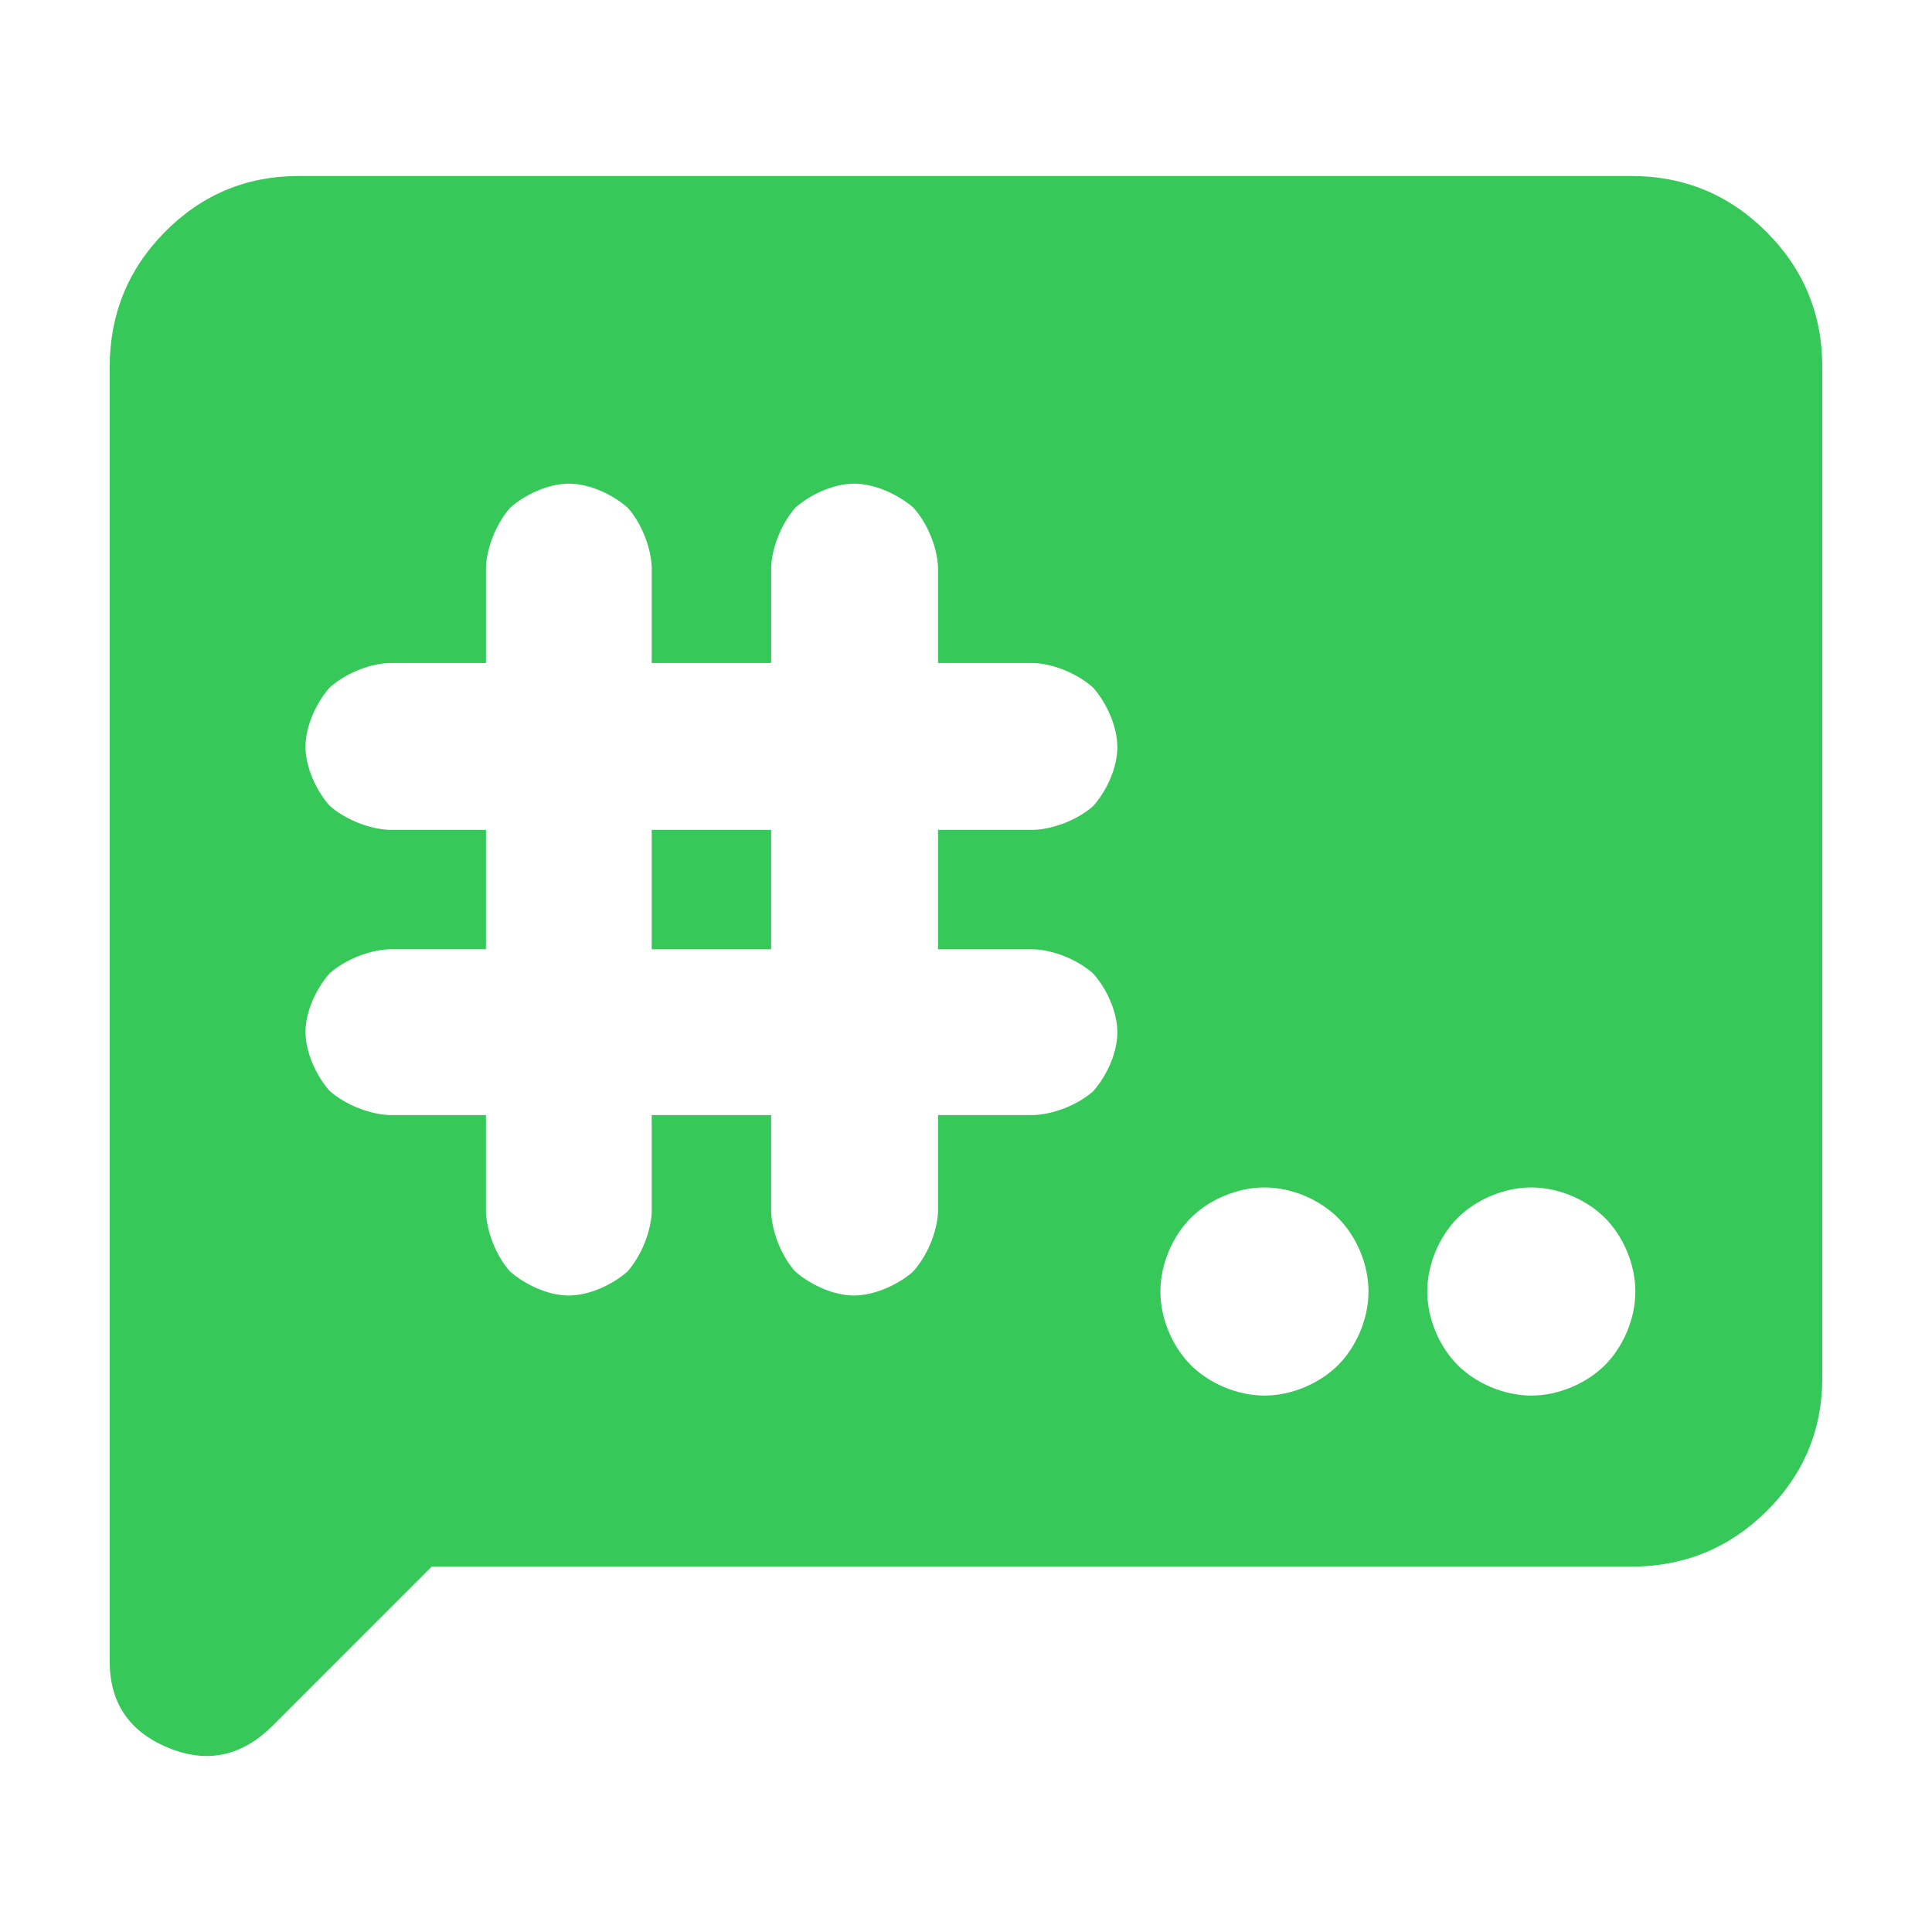<svg height="48" viewBox="0 -960 960 960" width="48" xmlns="http://www.w3.org/2000/svg"><path fill="rgb(55, 200, 90)" d="m214.5-181.55-79 79c-15.333 15.33-32.667 18.99-52 10.97s-29-22.34-29-42.97v-643c0-26.31 9.157-48.72 27.47-67.23 18.32-18.51 40.497-27.77 66.53-27.77h662c26.307 0 48.717 9.26 67.23 27.77s27.77 40.92 27.77 67.23v502c0 26.03-9.257 48.21-27.77 66.52-18.513 18.32-40.923 27.48-67.23 27.48zm26.977-175.9c.565 10.18 5.218 21.57 11.797 29.09 7.432 6.62 19.056 12.09 29.283 12.09 10.211 0 21.711-5.3 29.188-11.89 6.666-7.53 11.511-19.07 12.09-29.29v-48.49h59.344v48.49c.564 10.18 5.217 21.57 11.794 29.09 7.433 6.62 19.06 12.09 29.284 12.09 10.173 0 21.679-5.2 29.278-11.71 6.917-7.53 11.939-19.17 12.554-29.47v-48.49h47.938c10.07-.52 21.572-5.16 29.147-11.8 6.711-7.53 12.031-19.11 12.031-29.27 0-10.15-5.258-21.68-11.975-29.19-7.525-6.74-19.02-11.53-29.203-12.1h-47.938v-59.35h47.938c10.059-.52 21.561-5.14 29.152-11.8 6.715-7.52 12.026-19.1 12.026-29.26 0-10.11-5.178-21.68-11.797-29.35-7.482-6.9-19.098-11.88-29.381-12.49h-47.938v-47.94c-.601-10.27-5.442-21.75-12.273-29.29-7.571-6.55-19.18-11.89-29.359-11.89-10.203 0-21.709 5.3-29.201 11.91-6.668 7.53-11.499 19.06-12.077 29.27v47.94h-59.344v-47.94c-.565-10.17-5.219-21.56-11.797-29.09-7.448-6.63-19.067-12.09-29.283-12.09-10.201 0-21.708 5.3-29.201 11.91-6.666 7.52-11.499 19.05-12.077 29.27v47.94h-48.491c-10.178.57-21.783 5.44-29.371 12.38-6.61 7.62-11.808 19.08-11.808 29.24s5.259 21.69 11.933 29.27c7.467 6.59 19.068 11.44 29.246 12.01h48.491v59.35h-48.491c-10.188.58-21.678 5.32-29.135 11.92-6.711 7.49-12.044 18.96-12.044 29.15 0 10.16 5.259 21.68 11.933 29.26 7.457 6.6 19.058 11.45 29.246 12.03h48.491zm82.358-190.2h59.344v59.35h-59.344zm267.901 192.79c-8.946 8.93-15.144 22.81-15.144 36.6s6.198 27.67 15.144 36.6c8.947 8.93 22.823 15.11 36.559 15.11s27.612-6.18 36.559-15.11c8.946-8.93 15.144-22.81 15.144-36.6s-6.198-27.67-15.144-36.6c-8.947-8.94-22.823-15.11-36.559-15.11s-27.612 6.17-36.559 15.11zm132.609 0c-8.946 8.93-15.144 22.81-15.144 36.6s6.197 27.67 15.143 36.6c8.947 8.93 22.823 15.11 36.56 15.11 13.735 0 27.61-6.18 36.556-15.11s15.143-22.81 15.143-36.6-6.198-27.67-15.143-36.6c-8.947-8.94-22.821-15.11-36.556-15.11-13.737 0-27.612 6.17-36.559 15.11z"/></svg>